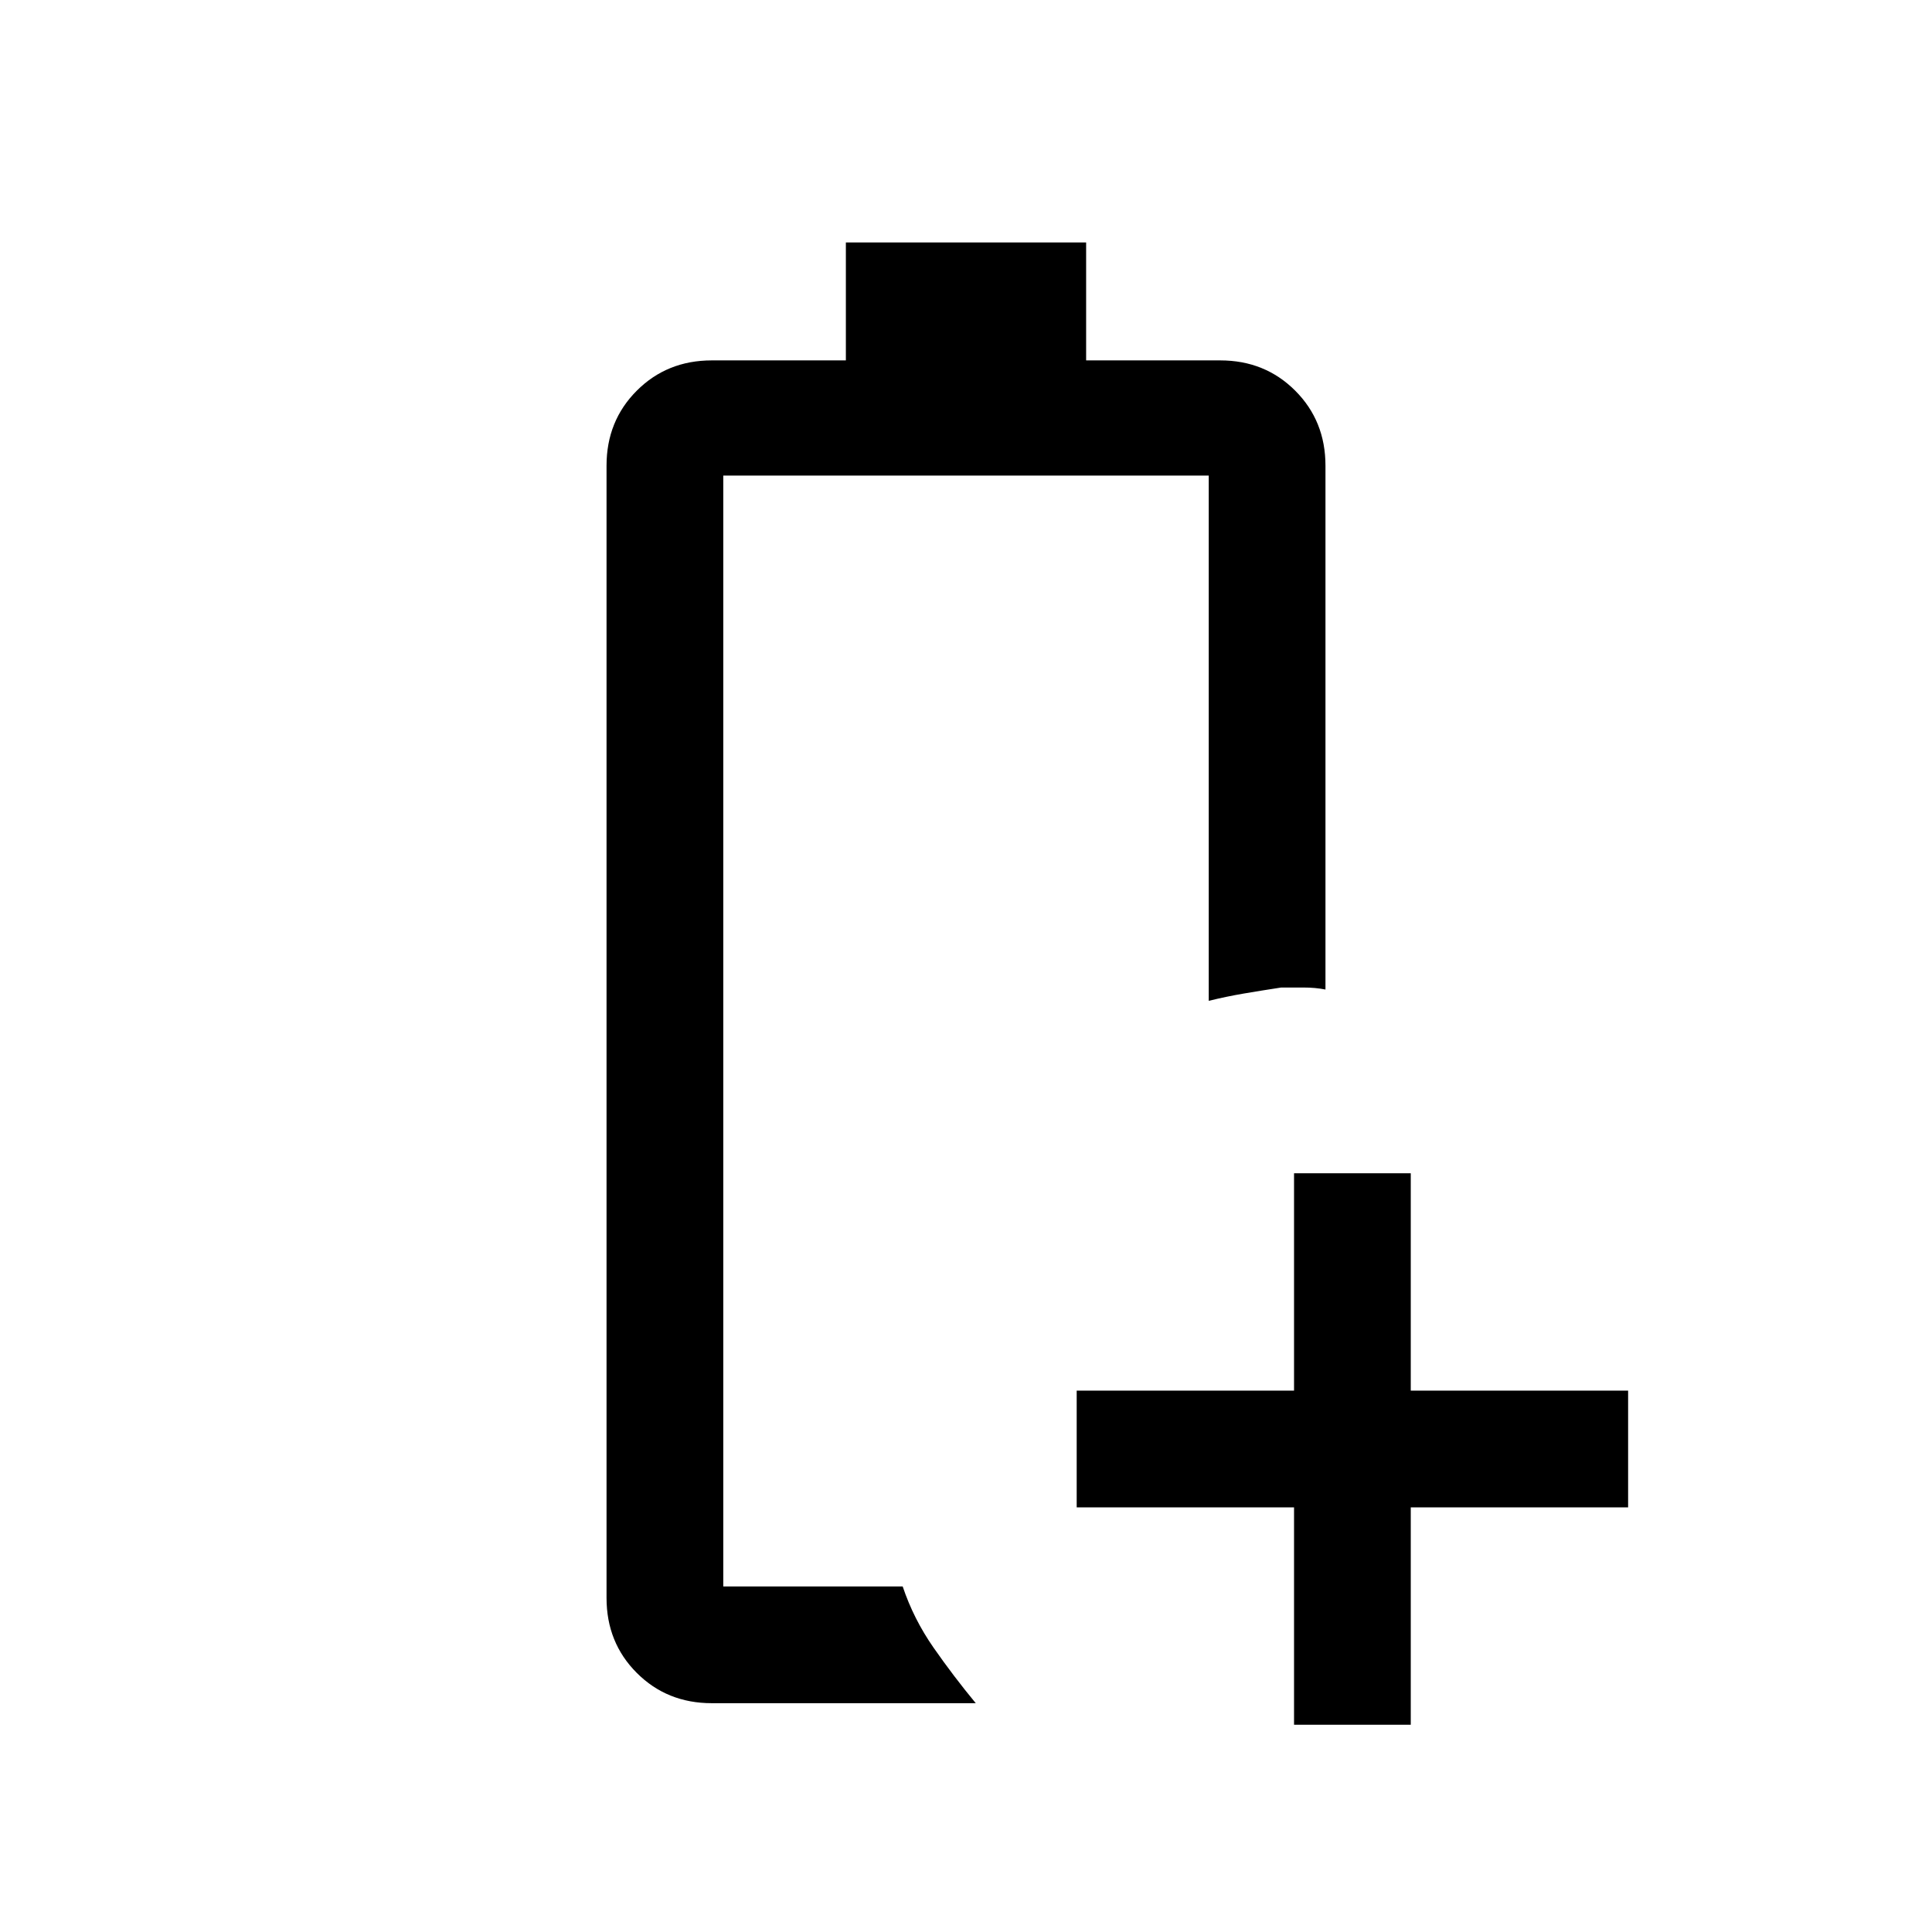 <svg xmlns="http://www.w3.org/2000/svg" height="20" viewBox="0 96 960 960" width="20"><path d="M353.692 942.308q-22.231 0-37.269-15.038-15.039-15.039-15.039-37.27V327.384q0-22.23 15.039-37.269 15.038-15.038 37.269-15.038h66.616v-58.616h119.384v58.616h66.616q22.231 0 37.269 15.038 15.039 15.039 15.039 37.269v260.308q-5-1-11-1h-11q-10.05 1.539-18.632 3-8.582 1.462-17.369 3.616v-261h-241.23v552h89.153q5.435 16.205 15.371 30.449 9.937 14.243 20.937 27.551H353.692Zm5.693-58h89.153-9.692 9.692-89.153ZM643 953V845H535v-58h108V679h58v108h108v58H701v108h-58Z"/></svg>